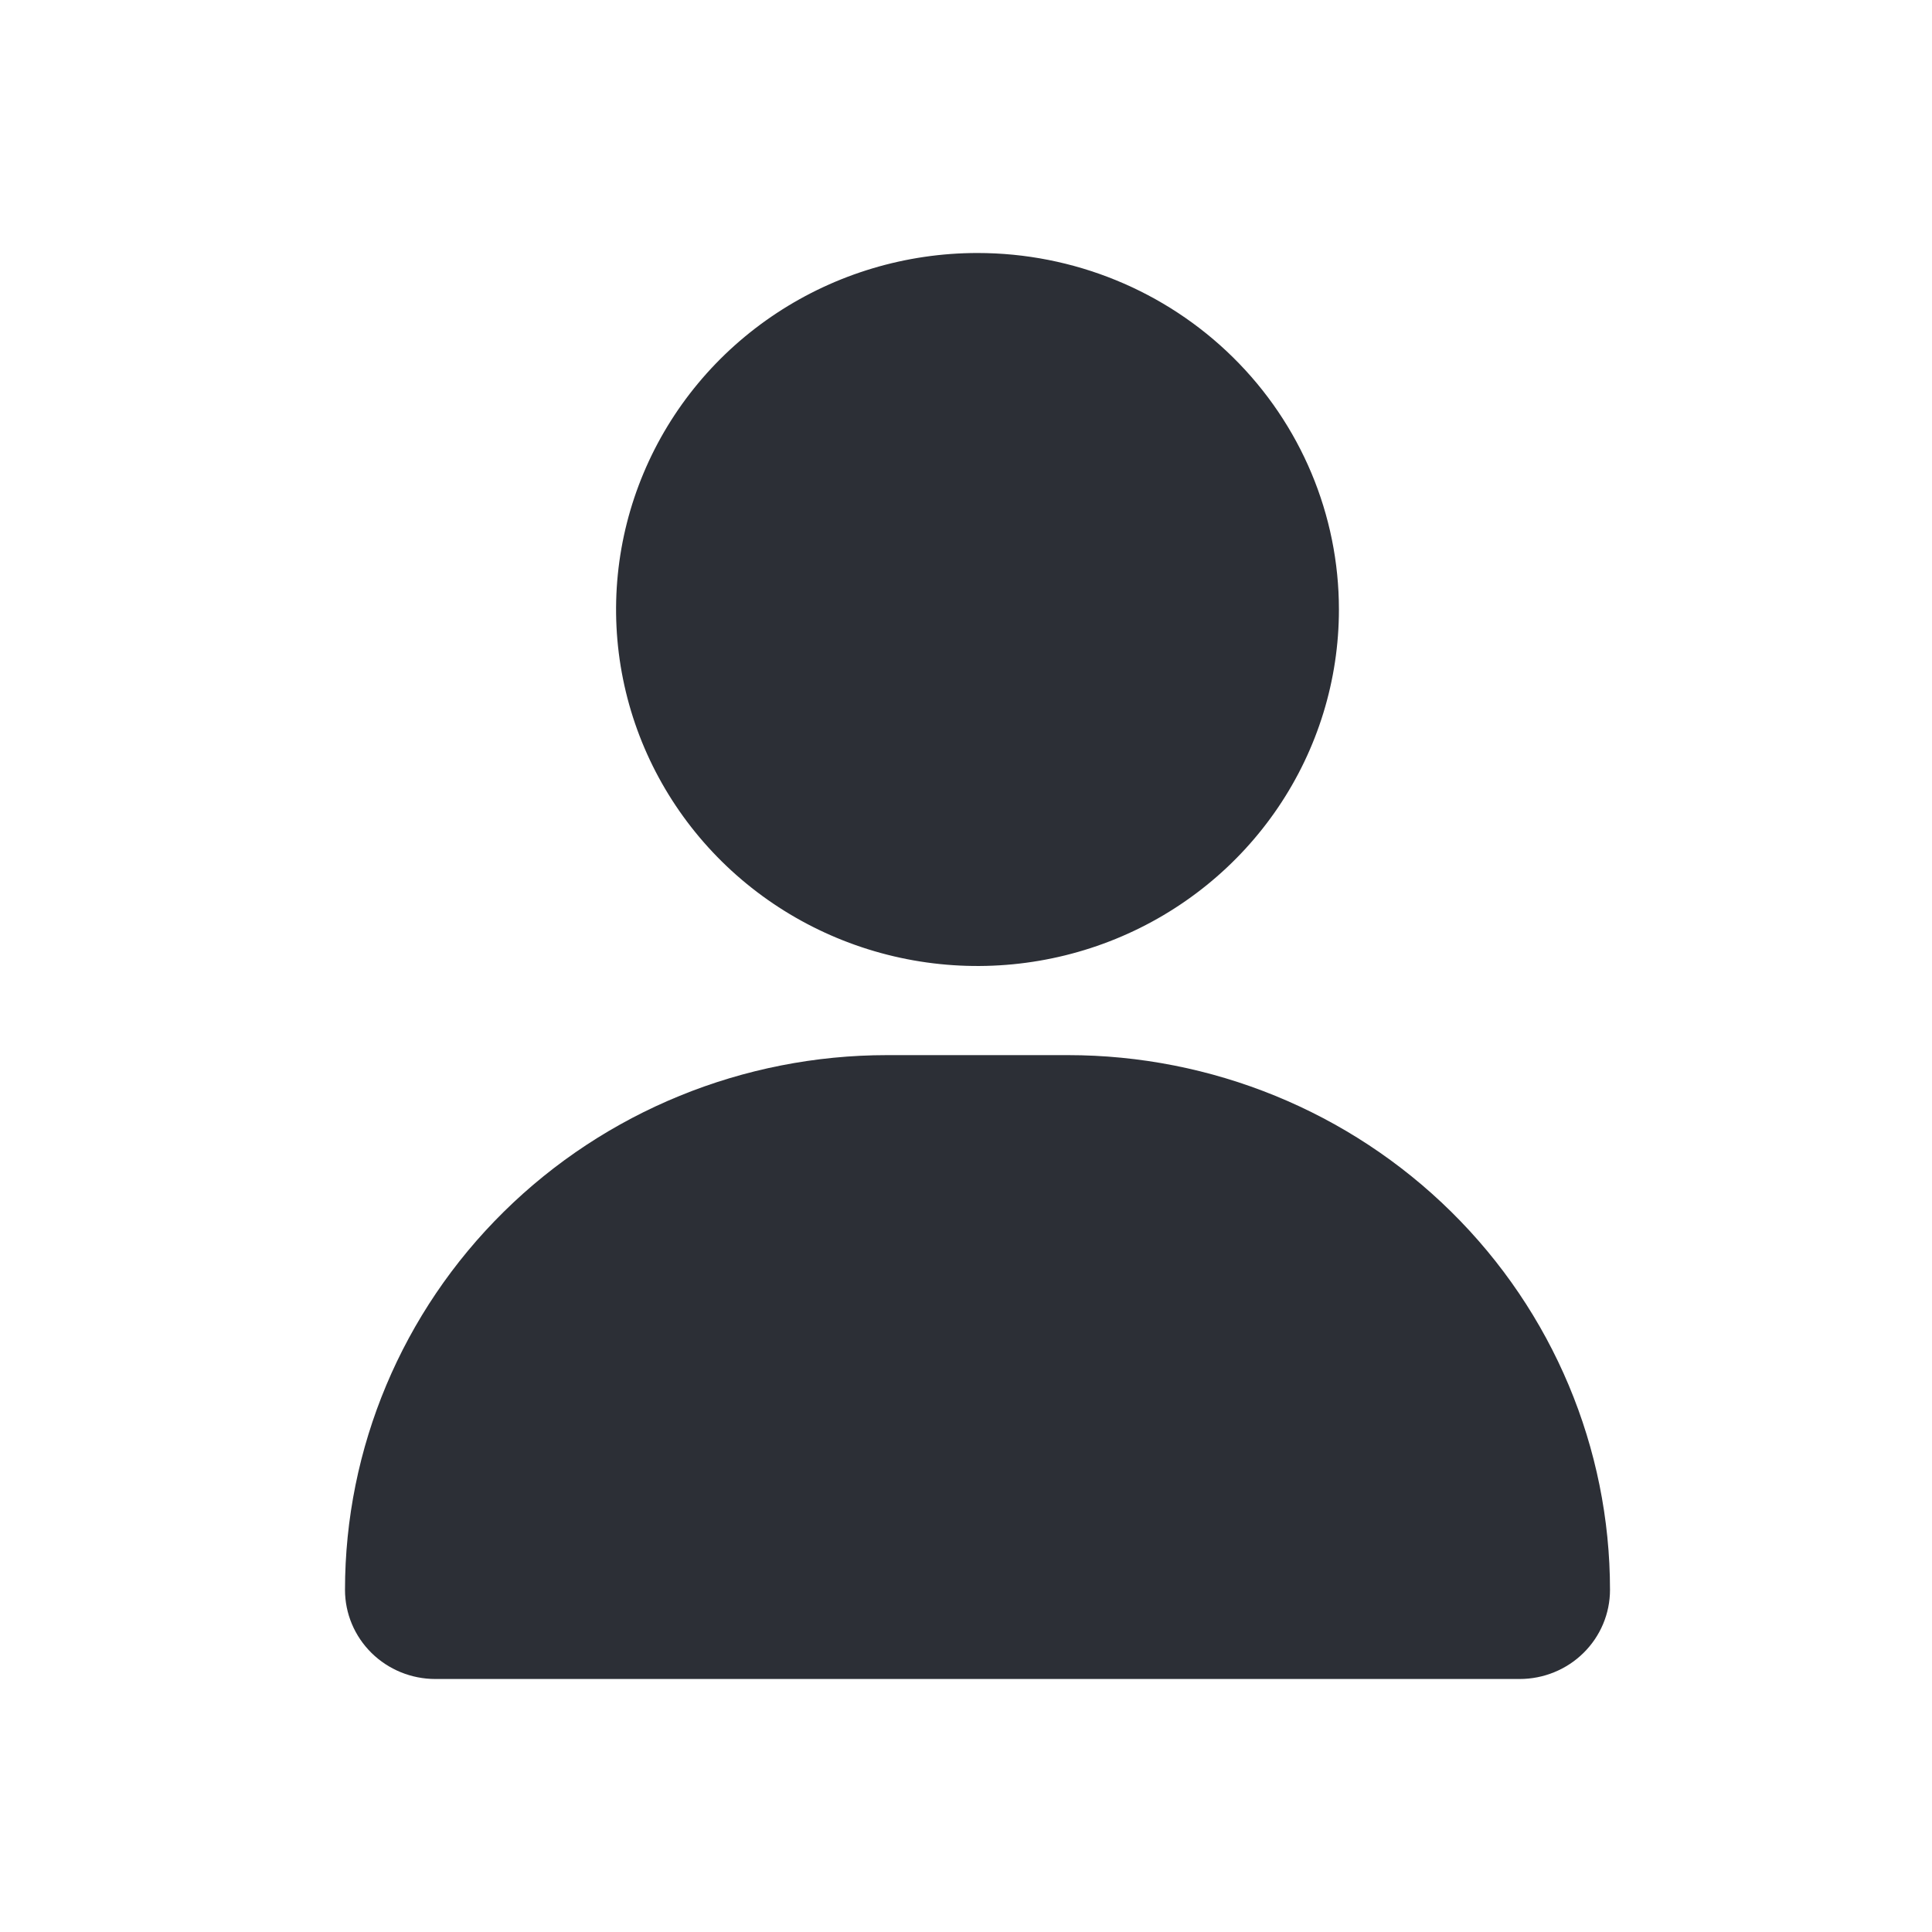 <svg width="84" height="84" viewBox="0 0 84 84" fill="none" xmlns="http://www.w3.org/2000/svg">
<path d="M70 69.125C70 70.153 69.586 71.138 68.849 71.865C68.113 72.592 67.113 73 66.071 73H18.929C17.887 73 16.887 72.592 16.151 71.865C15.414 71.138 15 70.153 15 69.125C15 62.959 17.483 57.045 21.904 52.685C26.324 48.325 32.32 45.875 38.571 45.875H46.429C52.68 45.875 58.676 48.325 63.096 52.685C67.517 57.045 70 62.959 70 69.125ZM42.5 11C39.392 11 36.354 11.909 33.77 13.612C31.185 15.315 29.171 17.736 27.982 20.568C26.793 23.401 26.481 26.517 27.088 29.524C27.694 32.531 29.191 35.292 31.388 37.46C33.586 39.628 36.386 41.104 39.434 41.702C42.483 42.3 45.642 41.993 48.514 40.82C51.385 39.647 53.839 37.66 55.566 35.111C57.293 32.562 58.214 29.566 58.214 26.5C58.214 22.389 56.559 18.447 53.612 15.54C50.665 12.633 46.668 11 42.5 11Z" fill="#2C2F36"/>
</svg>
